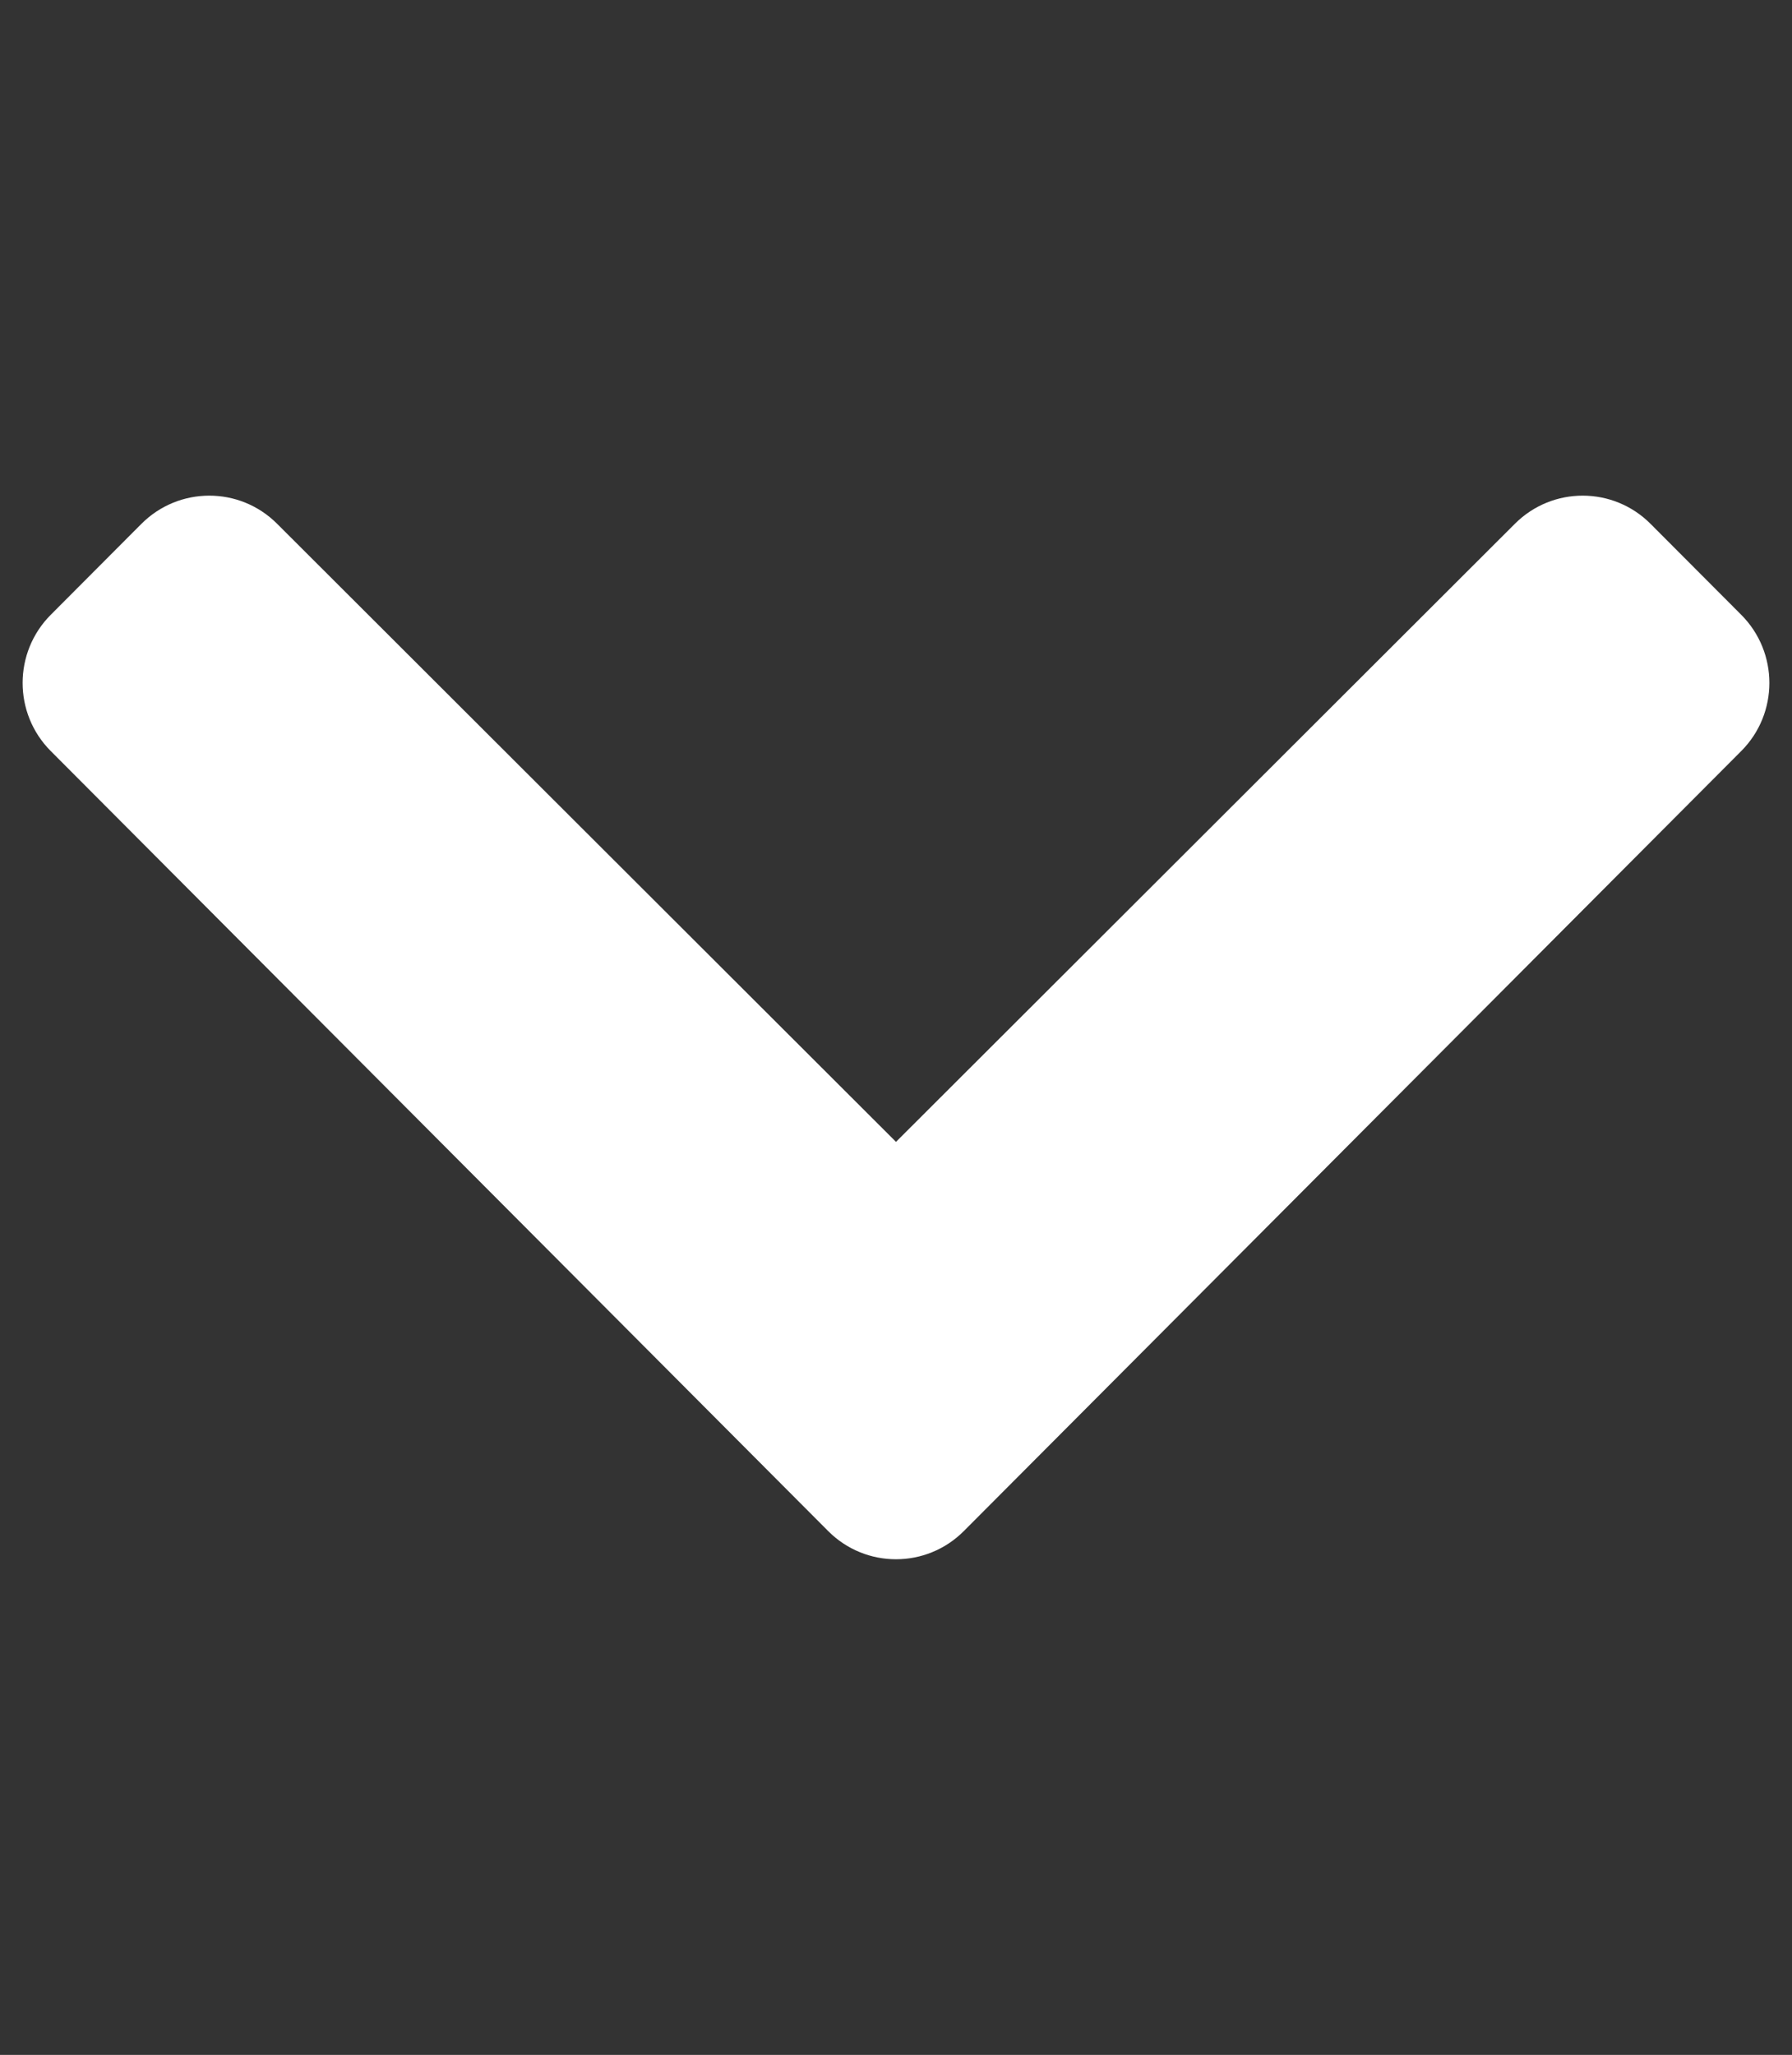 <svg width="41" height="47" viewBox="0 0 41 47" fill="none" xmlns="http://www.w3.org/2000/svg">
<rect x="0" y="0" width="41" height="47" fill="#333333" stroke="none"/>
<path d="M18.947 35.018L1.161 17.178C0.303 16.318 0.303 14.923 1.161 14.062L3.235 11.982C4.092 11.123 5.48 11.121 6.338 11.978L20.5 26.117L34.662 11.978C35.52 11.121 36.908 11.123 37.764 11.982L39.839 14.062C40.697 14.923 40.697 16.318 39.839 17.178L22.053 35.018C21.195 35.879 19.805 35.879 18.947 35.018Z" fill="white"/>
</svg>
